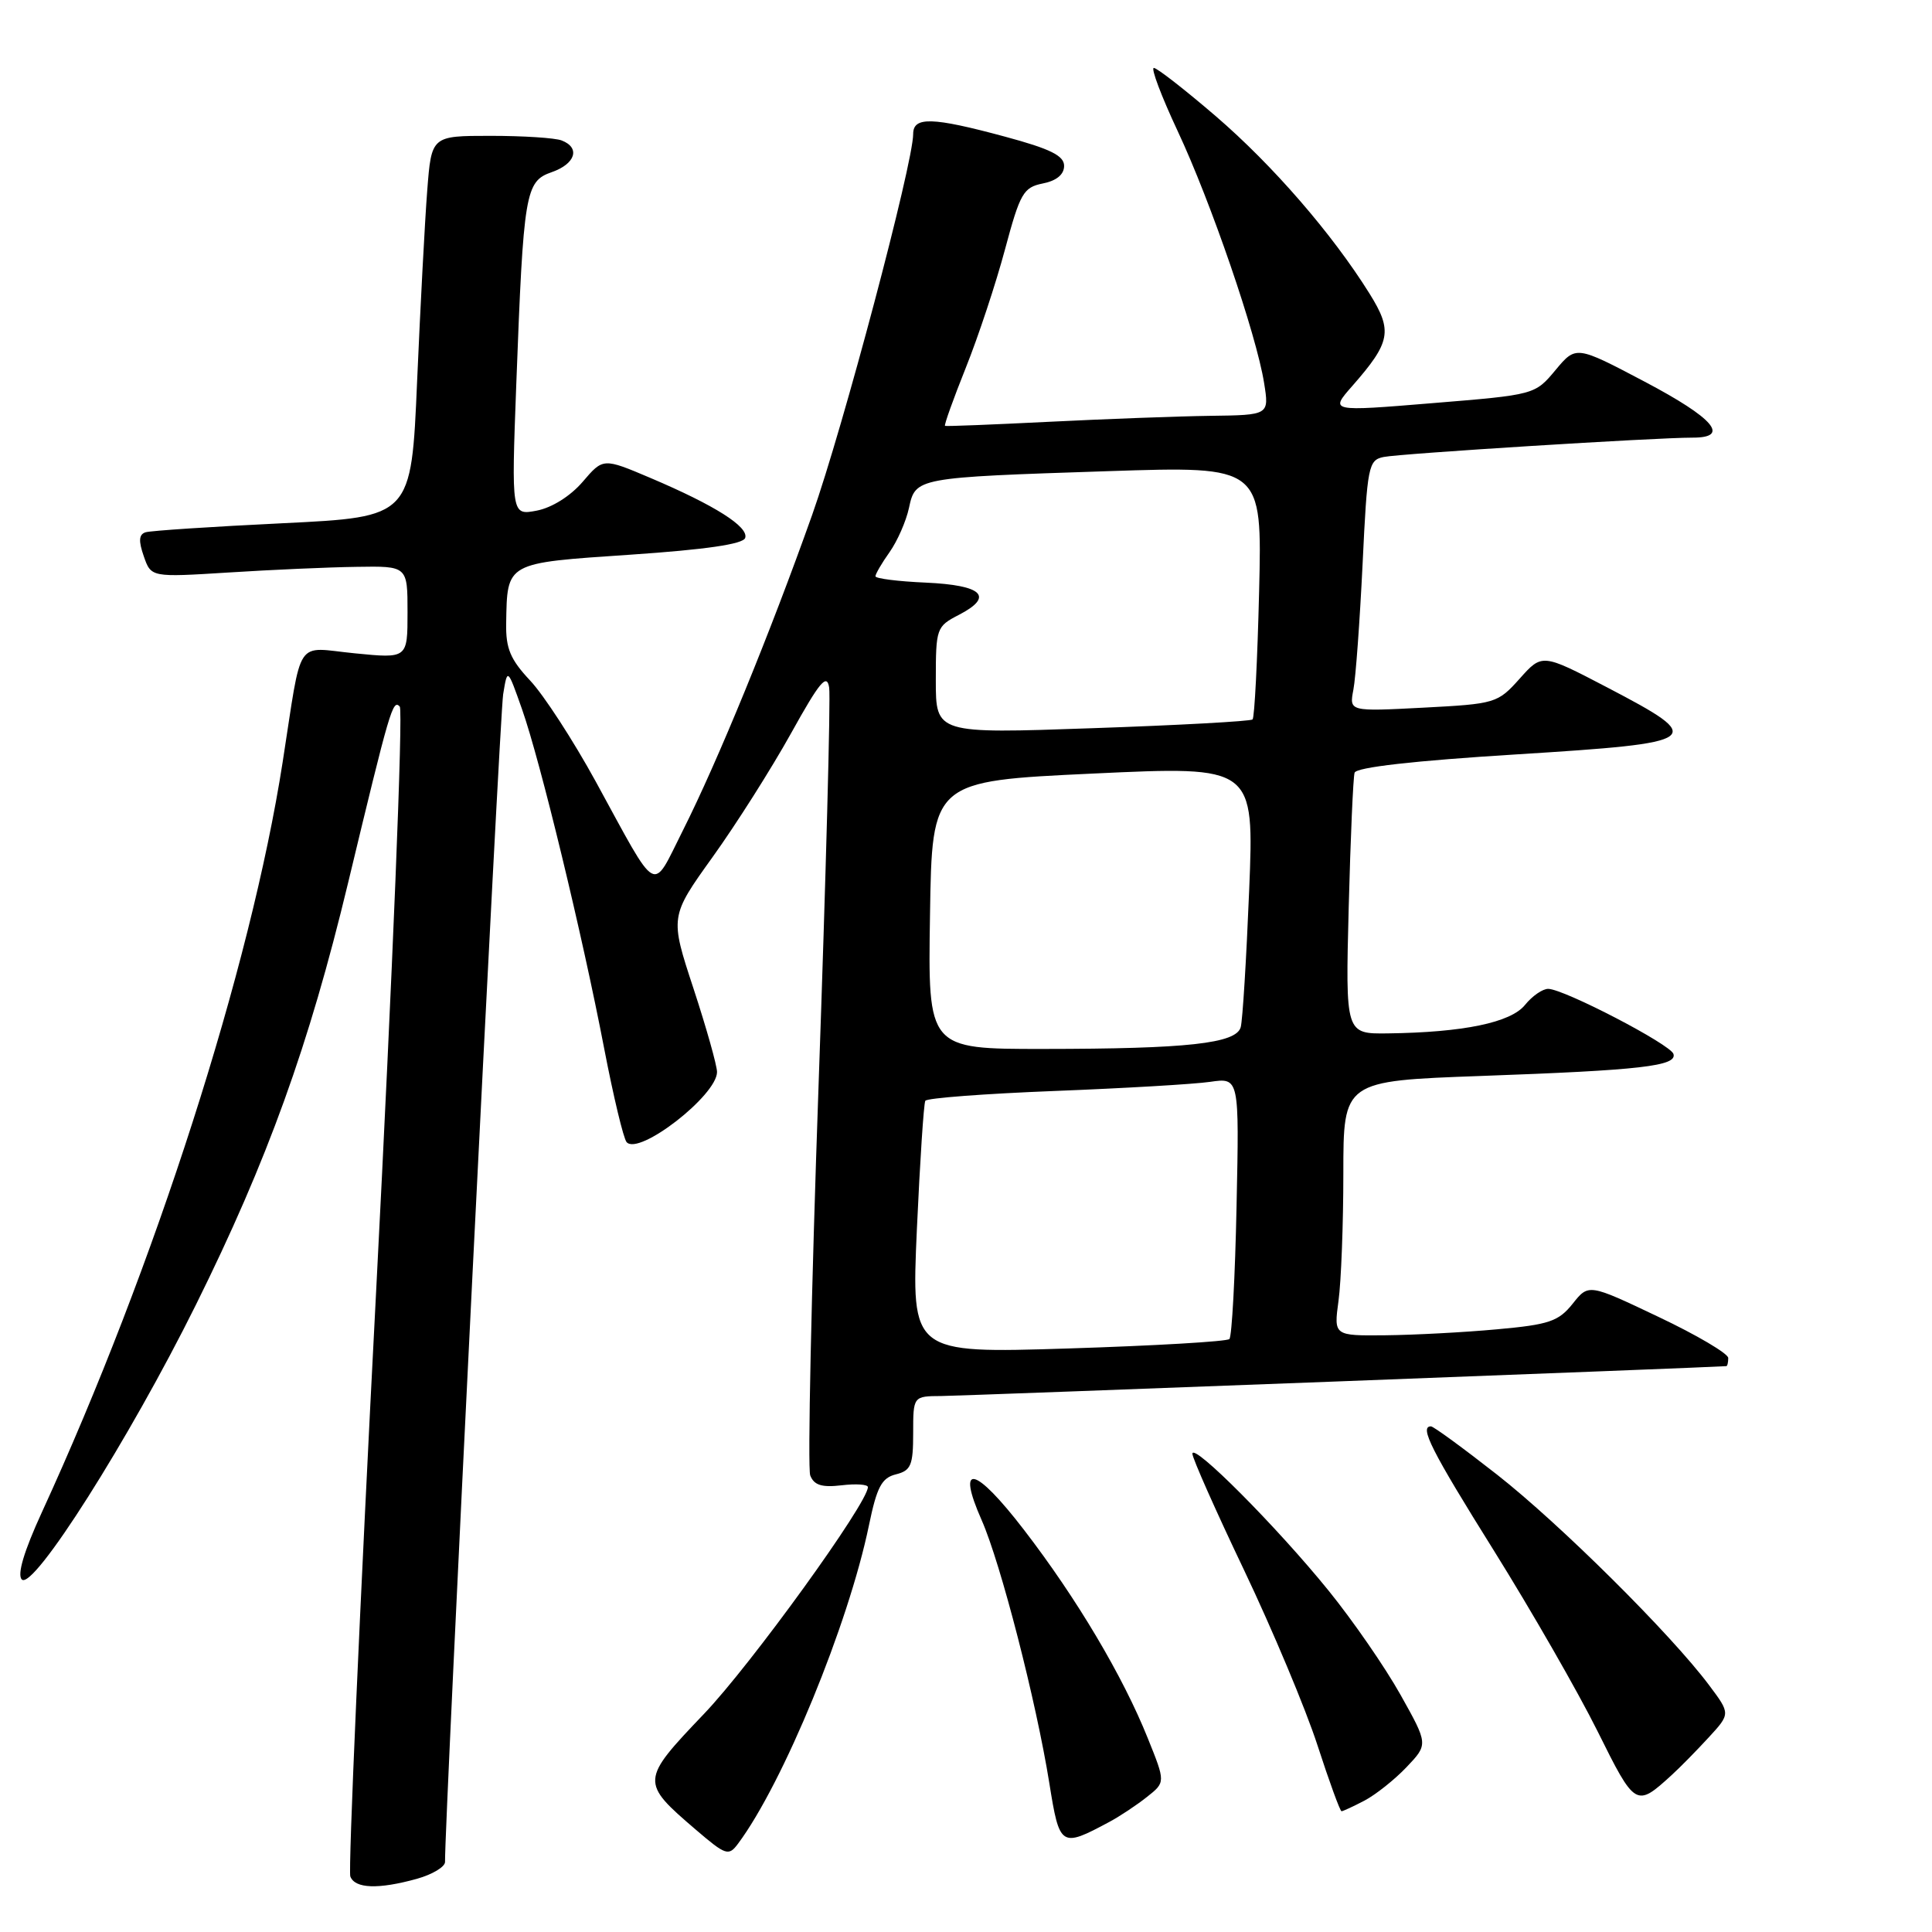 <?xml version="1.0" encoding="UTF-8" standalone="no"?>
<!DOCTYPE svg PUBLIC "-//W3C//DTD SVG 1.1//EN" "http://www.w3.org/Graphics/SVG/1.1/DTD/svg11.dtd" >
<svg xmlns="http://www.w3.org/2000/svg" xmlns:xlink="http://www.w3.org/1999/xlink" version="1.1" viewBox="0 0 256 256">
 <g >
 <path fill="currentColor"
d=" M 55.25 248.95 C 57.31 248.37 58.99 247.36 58.97 246.70 C 58.87 242.41 66.21 94.81 66.67 92.00 C 67.24 88.50 67.24 88.50 69.18 94.00 C 71.60 100.88 77.16 123.84 80.07 139.00 C 81.29 145.32 82.62 150.88 83.03 151.34 C 84.66 153.17 94.99 145.15 95.01 142.05 C 95.01 141.20 93.61 136.22 91.89 130.98 C 88.76 121.46 88.76 121.46 94.44 113.54 C 97.57 109.18 102.23 101.82 104.81 97.18 C 108.63 90.30 109.57 89.18 109.87 91.12 C 110.07 92.43 109.44 116.07 108.47 143.65 C 107.50 171.23 107.00 194.56 107.36 195.50 C 107.86 196.79 108.89 197.12 111.51 196.81 C 113.43 196.58 115.00 196.69 115.00 197.05 C 115.00 199.15 99.53 220.56 93.29 227.09 C 84.85 235.93 84.84 236.14 92.22 242.46 C 96.19 245.86 96.55 245.97 97.80 244.29 C 103.78 236.27 112.43 215.23 115.14 202.11 C 116.19 197.04 116.82 195.83 118.71 195.36 C 120.71 194.86 121.00 194.16 121.00 189.89 C 121.00 185.00 121.00 185.00 124.75 184.98 C 127.52 184.96 227.23 181.17 228.75 181.02 C 228.89 181.01 229.00 180.52 229.00 179.94 C 229.00 179.36 224.84 176.90 219.75 174.49 C 210.50 170.09 210.50 170.09 208.38 172.76 C 206.51 175.09 205.27 175.52 198.37 176.14 C 194.04 176.54 187.40 176.89 183.61 176.93 C 176.73 177.00 176.73 177.00 177.36 172.36 C 177.71 169.81 178.00 162.21 178.00 155.48 C 178.00 143.23 178.00 143.23 196.25 142.57 C 217.44 141.81 222.25 141.26 221.74 139.65 C 221.33 138.38 207.30 131.08 205.16 131.03 C 204.42 131.01 203.03 131.97 202.07 133.16 C 200.18 135.50 193.90 136.80 183.89 136.93 C 178.28 137.00 178.28 137.00 178.71 120.25 C 178.95 111.04 179.30 103.00 179.49 102.39 C 179.71 101.67 187.38 100.80 200.95 99.96 C 225.77 98.41 226.27 98.04 212.91 91.06 C 204.34 86.59 204.34 86.59 201.36 89.93 C 198.45 93.18 198.16 93.27 188.58 93.77 C 178.78 94.28 178.78 94.28 179.33 91.39 C 179.64 89.80 180.18 82.31 180.55 74.74 C 181.17 61.73 181.32 60.96 183.35 60.55 C 185.59 60.10 219.43 57.98 224.25 57.99 C 229.33 58.01 227.12 55.42 217.92 50.57 C 208.83 45.78 208.83 45.78 206.11 49.04 C 203.38 52.31 203.37 52.31 189.79 53.42 C 176.20 54.54 176.20 54.54 179.18 51.15 C 184.29 45.32 184.56 43.86 181.46 38.89 C 176.51 30.96 168.62 21.86 161.08 15.38 C 156.99 11.87 153.31 9.00 152.89 9.00 C 152.47 9.00 153.89 12.76 156.04 17.35 C 160.45 26.75 166.48 44.33 167.50 50.75 C 168.18 55.00 168.18 55.00 160.34 55.10 C 156.03 55.16 146.43 55.52 139.00 55.89 C 131.57 56.26 125.38 56.51 125.22 56.43 C 125.07 56.35 126.31 52.89 127.97 48.74 C 129.63 44.60 131.97 37.53 133.17 33.04 C 135.17 25.59 135.60 24.83 138.18 24.31 C 140.00 23.95 141.00 23.12 141.00 21.98 C 141.00 20.63 139.19 19.73 133.18 18.11 C 123.51 15.50 121.00 15.43 121.00 17.76 C 121.00 21.64 111.69 56.74 107.61 68.24 C 102.05 83.90 95.10 100.87 90.48 110.05 C 86.29 118.36 87.36 118.96 78.94 103.56 C 75.95 98.10 72.04 92.08 70.25 90.18 C 67.63 87.39 67.01 85.93 67.07 82.61 C 67.21 74.46 66.93 74.62 83.52 73.50 C 93.53 72.82 98.47 72.10 98.74 71.28 C 99.23 69.81 94.73 66.96 86.21 63.34 C 79.92 60.67 79.92 60.67 77.21 63.84 C 75.59 65.73 73.14 67.27 71.13 67.66 C 67.76 68.30 67.76 68.30 68.41 50.90 C 69.37 25.43 69.60 24.03 73.11 22.81 C 76.26 21.71 76.93 19.57 74.42 18.61 C 73.55 18.27 69.31 18.00 65.00 18.00 C 57.17 18.00 57.17 18.00 56.61 25.25 C 56.30 29.24 55.70 40.60 55.27 50.50 C 54.50 68.50 54.50 68.50 37.50 69.33 C 28.15 69.78 19.95 70.32 19.29 70.53 C 18.40 70.81 18.34 71.67 19.05 73.70 C 20.02 76.50 20.02 76.50 30.26 75.86 C 35.89 75.50 43.54 75.16 47.25 75.11 C 54.00 75.00 54.00 75.00 54.00 81.13 C 54.00 87.26 54.00 87.26 47.03 86.57 C 38.97 85.78 40.09 84.09 37.45 101.00 C 33.21 128.24 20.49 167.86 5.54 200.40 C 3.18 205.54 2.25 208.65 2.89 209.29 C 4.39 210.79 17.09 190.77 25.94 172.93 C 35.44 153.78 40.95 138.51 46.12 117.00 C 51.69 93.84 52.04 92.64 52.97 93.62 C 53.43 94.11 52.02 128.88 49.85 170.89 C 47.67 212.90 46.13 247.89 46.42 248.64 C 47.04 250.26 50.13 250.37 55.25 248.95 Z  M 147.00 241.41 C 148.38 240.67 150.61 239.19 151.97 238.11 C 154.44 236.16 154.44 236.16 152.09 230.33 C 148.79 222.10 142.67 211.79 135.68 202.71 C 129.18 194.26 126.65 193.68 130.08 201.44 C 132.60 207.15 137.30 225.42 139.04 236.27 C 140.40 244.76 140.56 244.86 147.00 241.41 Z  M 180.80 238.59 C 182.28 237.81 184.79 235.82 186.37 234.16 C 189.25 231.13 189.25 231.13 185.57 224.56 C 183.55 220.95 179.26 214.73 176.03 210.75 C 169.23 202.35 158.00 191.07 158.00 192.63 C 158.00 193.22 161.09 200.18 164.87 208.10 C 168.64 216.02 173.01 226.44 174.57 231.25 C 176.13 236.06 177.57 240.00 177.76 240.00 C 177.94 240.00 179.31 239.37 180.80 238.59 Z  M 221.50 235.21 C 222.60 234.21 224.80 231.97 226.40 230.23 C 229.30 227.08 229.30 227.08 226.46 223.29 C 221.41 216.54 206.71 201.94 198.36 195.39 C 193.88 191.88 189.94 189.00 189.61 189.00 C 188.04 189.00 189.65 192.19 197.99 205.53 C 202.93 213.45 209.09 224.18 211.68 229.39 C 216.68 239.46 216.78 239.52 221.50 235.21 Z  M 121.49 162.91 C 121.90 153.89 122.40 146.21 122.61 145.86 C 122.81 145.50 130.53 144.92 139.74 144.56 C 148.96 144.20 158.23 143.66 160.35 143.35 C 164.21 142.79 164.21 142.79 163.85 159.81 C 163.66 169.17 163.23 177.10 162.90 177.43 C 162.57 177.76 152.95 178.32 141.53 178.68 C 120.76 179.33 120.76 179.33 121.49 162.91 Z  M 123.23 121.25 C 123.50 103.50 123.50 103.50 144.85 102.50 C 166.19 101.50 166.19 101.50 165.52 118.00 C 165.15 127.08 164.65 135.23 164.40 136.11 C 163.80 138.27 157.35 138.98 138.23 138.99 C 122.95 139.00 122.95 139.00 123.23 121.25 Z  M 124.00 90.14 C 124.00 83.24 124.08 83.01 127.06 81.47 C 131.76 79.04 130.21 77.54 122.67 77.20 C 119.00 77.04 116.00 76.66 116.00 76.36 C 116.00 76.06 116.84 74.61 117.88 73.15 C 118.91 71.69 120.06 69.07 120.44 67.32 C 121.31 63.28 121.33 63.27 146.87 62.43 C 167.24 61.76 167.24 61.76 166.84 78.33 C 166.62 87.44 166.23 95.09 165.97 95.33 C 165.71 95.57 156.16 96.10 144.75 96.49 C 124.00 97.22 124.00 97.22 124.00 90.14 Z "/>
</g>
</svg>